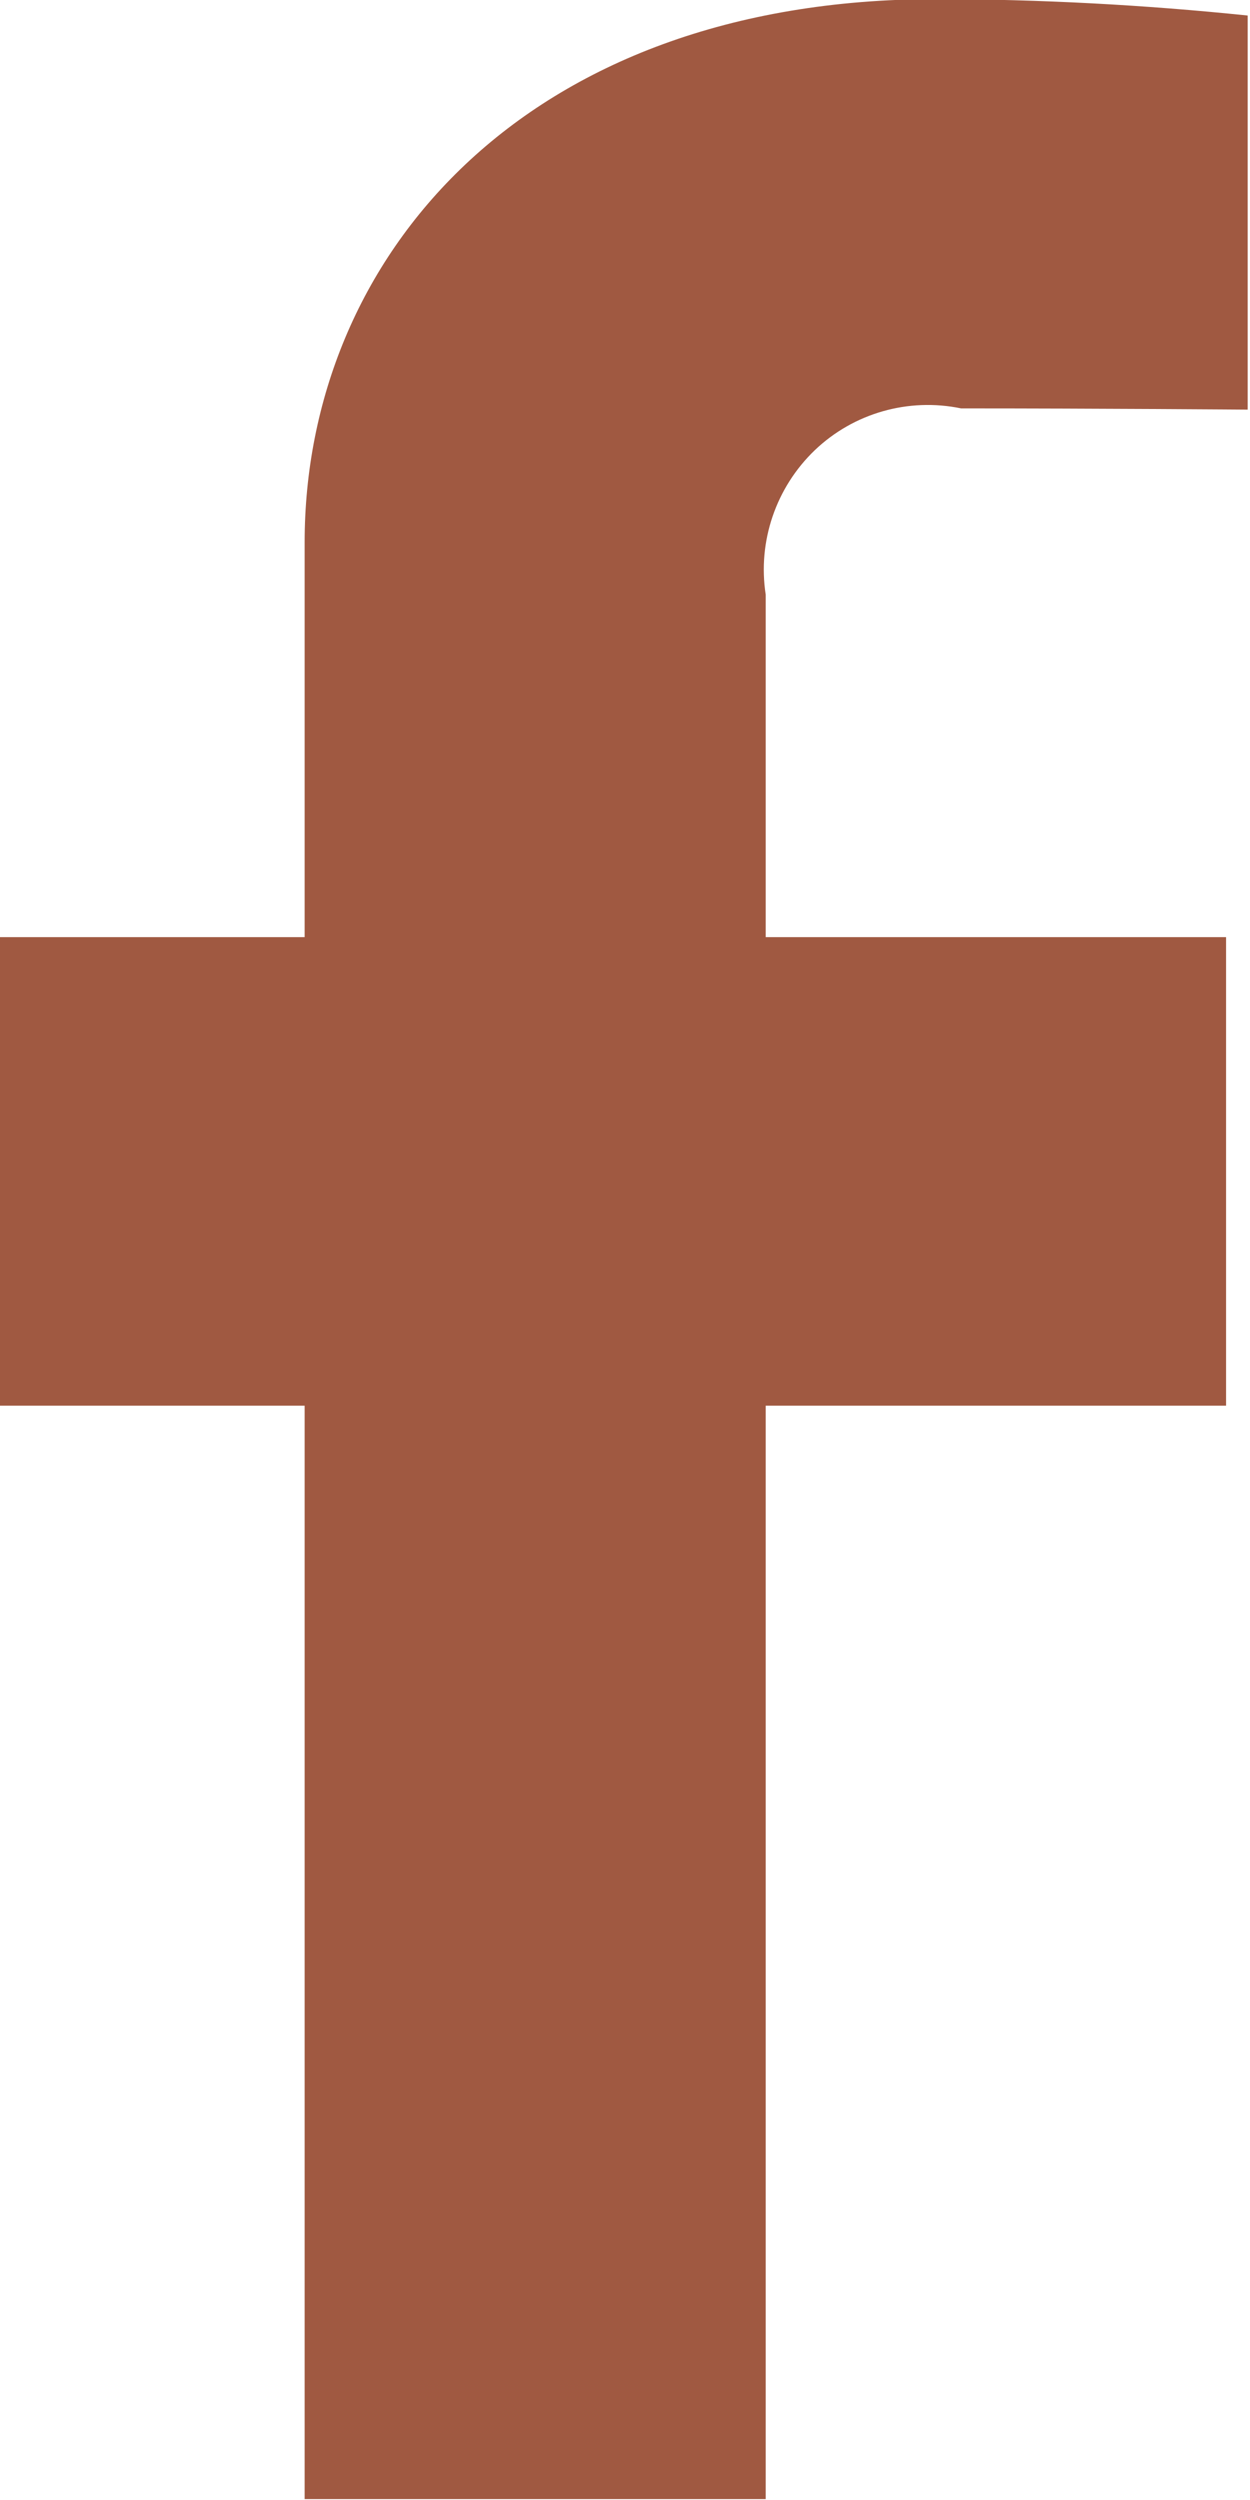 <svg xmlns="http://www.w3.org/2000/svg" xmlns:xlink="http://www.w3.org/1999/xlink" width="7px" height="14px" viewBox="0 0 7 14" version="1.1" class="bm-icon"><g id="Page-1" stroke="none" stroke-width="1" fill="none" fill-rule="evenodd"><g id="Facebook" fill-rule="nonzero" fill="#a05941"><path class="social-icon" d="M1.706,13.995 L1.706,7.872 L-0.013,7.872 L-0.013,5.248 L1.706,5.248 L1.706,3.037 C1.706,1.451 2.926,-0.005 5.244,-0.005 C5.826,-0.004 6.408,0.027 6.987,0.087 L6.987,2.294 C6.987,2.294 6.156,2.287 5.382,2.287 C5.087,2.226 4.781,2.313 4.563,2.521 C4.345,2.73 4.242,3.032 4.288,3.33 L4.288,5.248 L6.866,5.248 L6.866,7.872 L4.288,7.872 L4.288,13.995 L1.711,13.995 L1.706,13.995 Z" id="F_copy_3"></path></g></g></svg>